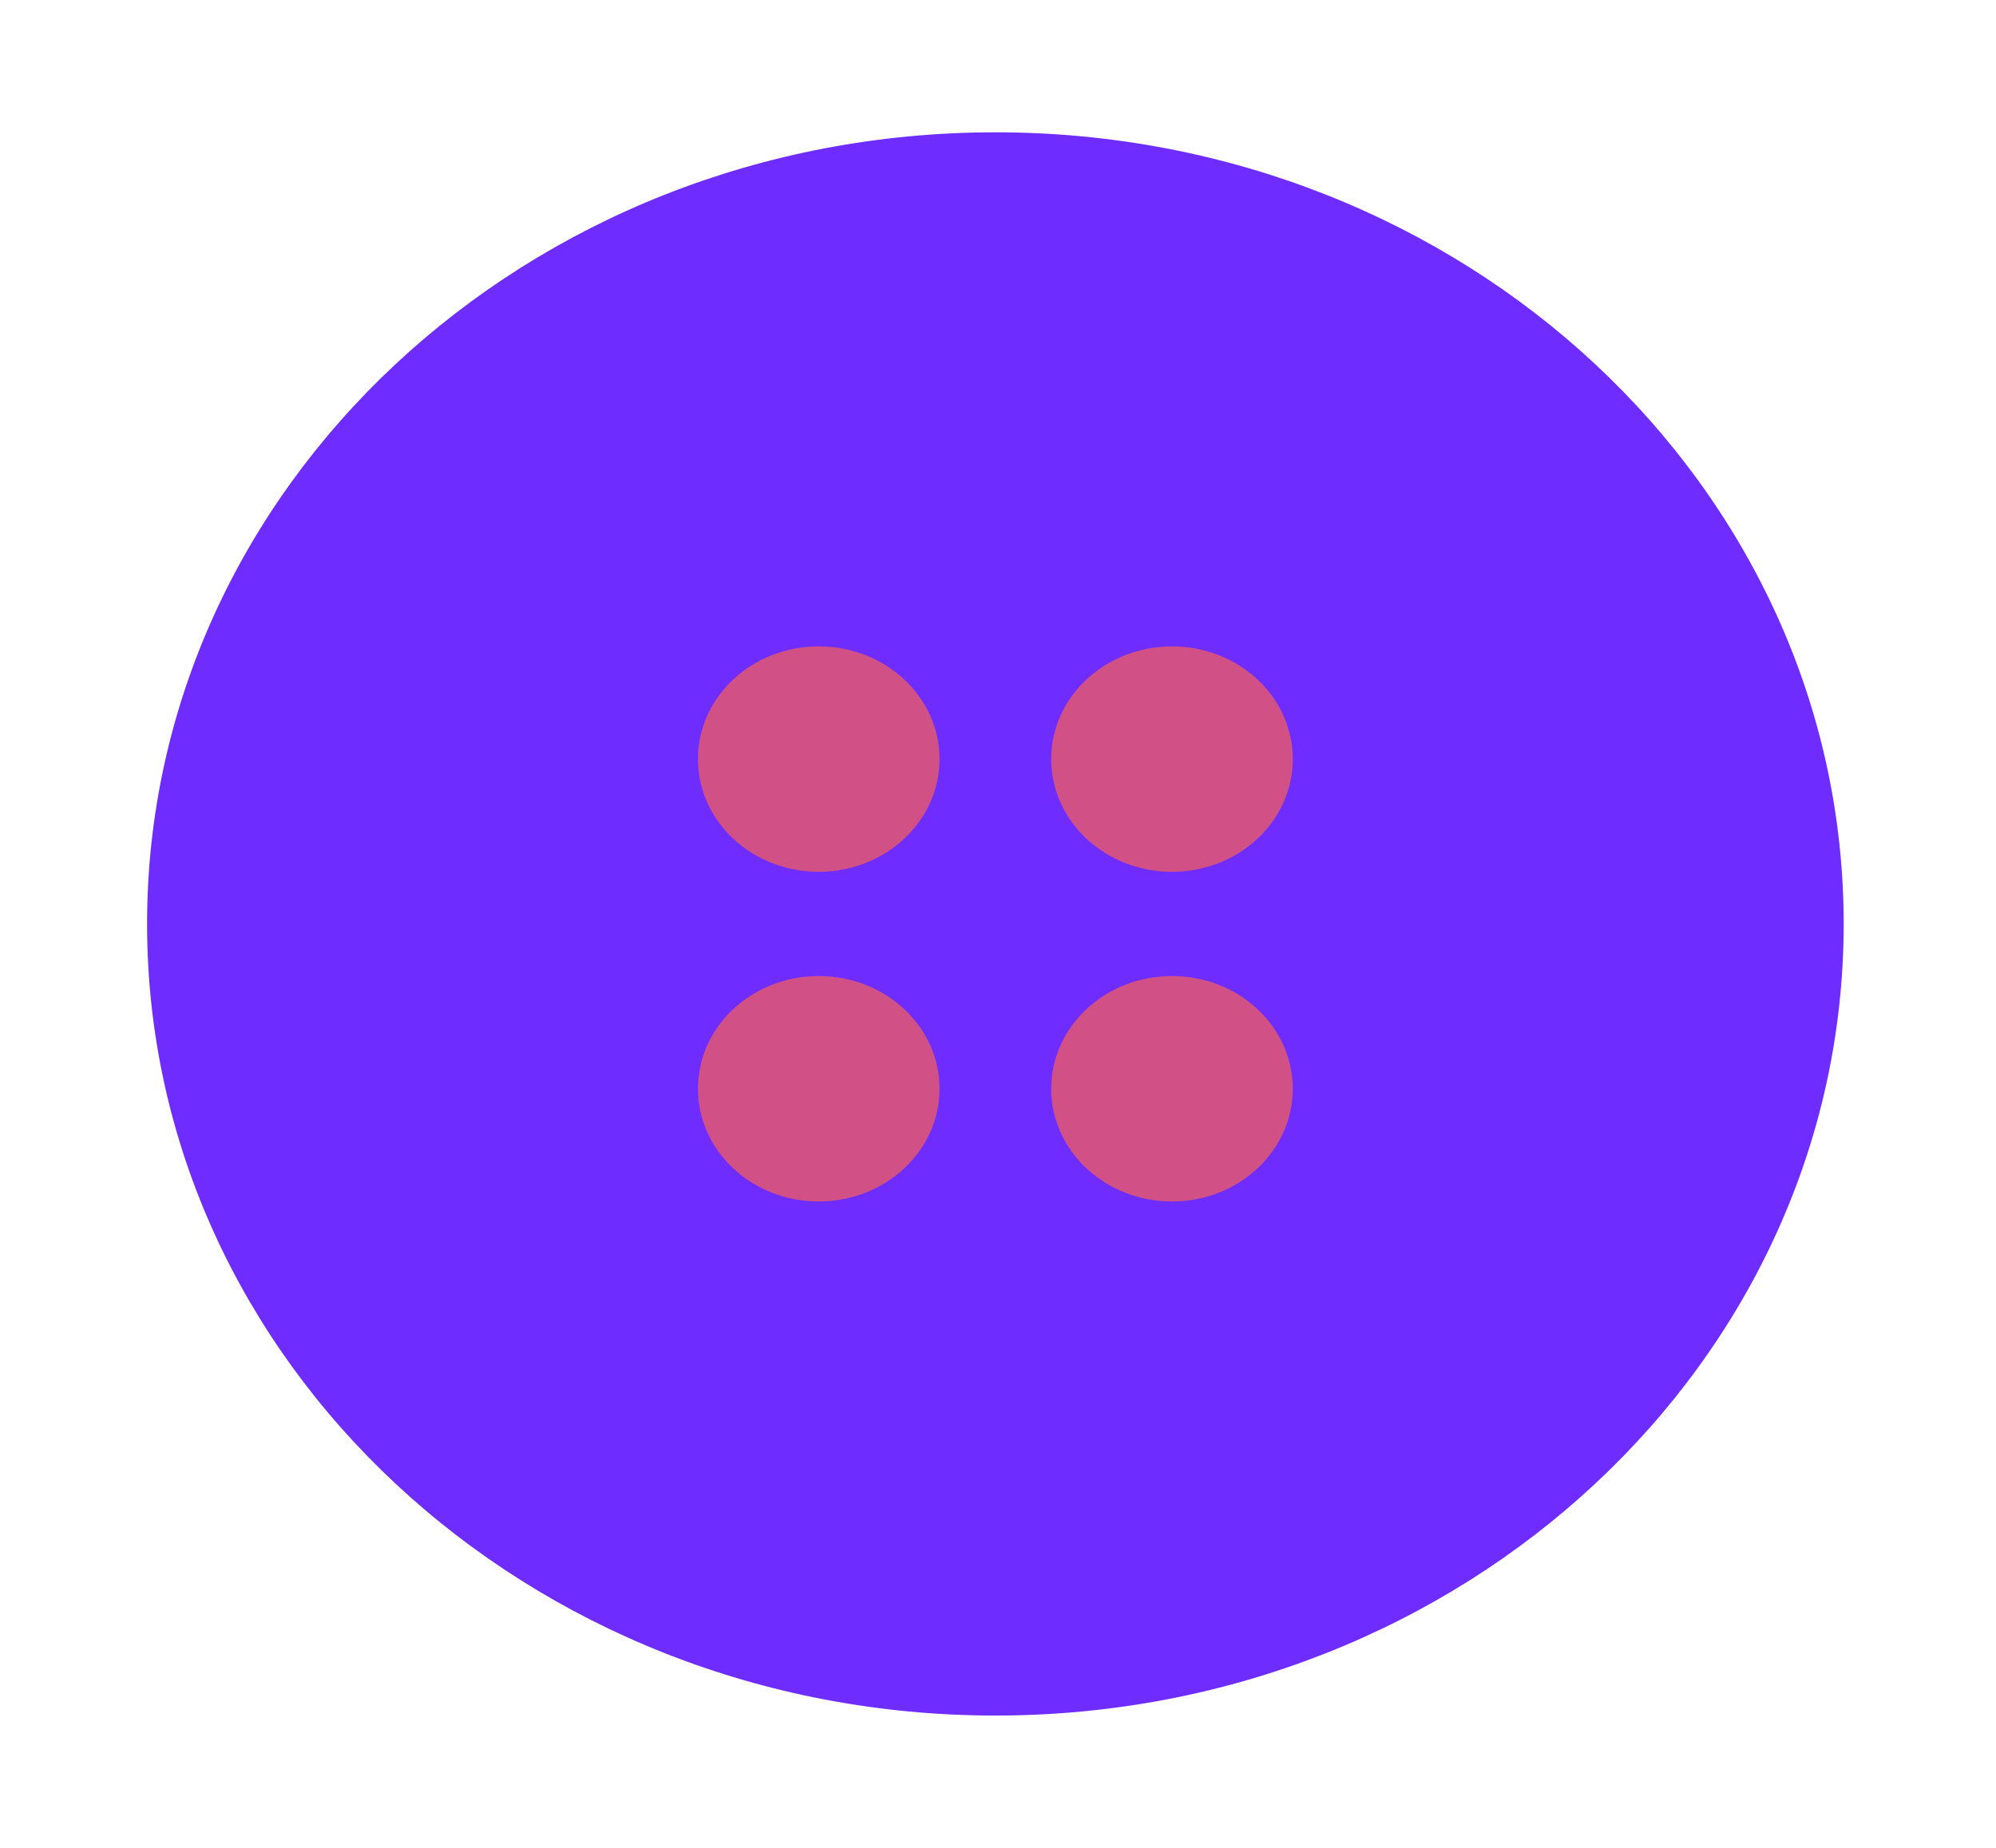 <svg width="54" height="50" viewBox="0 0 54 50" fill="none" xmlns="http://www.w3.org/2000/svg">
<path d="M26.929 46.42C39.603 46.42 49.879 36.83 49.879 25C49.879 13.17 39.603 3.58 26.929 3.58C14.254 3.58 3.979 13.17 3.979 25C3.979 36.83 14.254 46.42 26.929 46.42Z" fill="#6F2CFF"/>
<path d="M22.15 23.59C23.955 23.59 25.418 22.224 25.418 20.54C25.418 18.855 23.955 17.49 22.15 17.49C20.345 17.49 18.882 18.855 18.882 20.54C18.882 22.224 20.345 23.59 22.15 23.59Z" fill="#D15187"/>
<path d="M31.707 23.59C33.512 23.59 34.975 22.224 34.975 20.54C34.975 18.855 33.512 17.49 31.707 17.49C29.902 17.49 28.439 18.855 28.439 20.54C28.439 22.224 29.902 23.59 31.707 23.59Z" fill="#D15187"/>
<path d="M22.15 32.51C23.955 32.51 25.418 31.144 25.418 29.46C25.418 27.775 23.955 26.41 22.15 26.41C20.345 26.41 18.882 27.775 18.882 29.46C18.882 31.144 20.345 32.51 22.15 32.51Z" fill="#D15187"/>
<path d="M31.707 32.51C33.512 32.51 34.975 31.144 34.975 29.46C34.975 27.775 33.512 26.41 31.707 26.41C29.902 26.41 28.439 27.775 28.439 29.46C28.439 31.144 29.902 32.51 31.707 32.51Z" fill="#D15187"/>
</svg>
